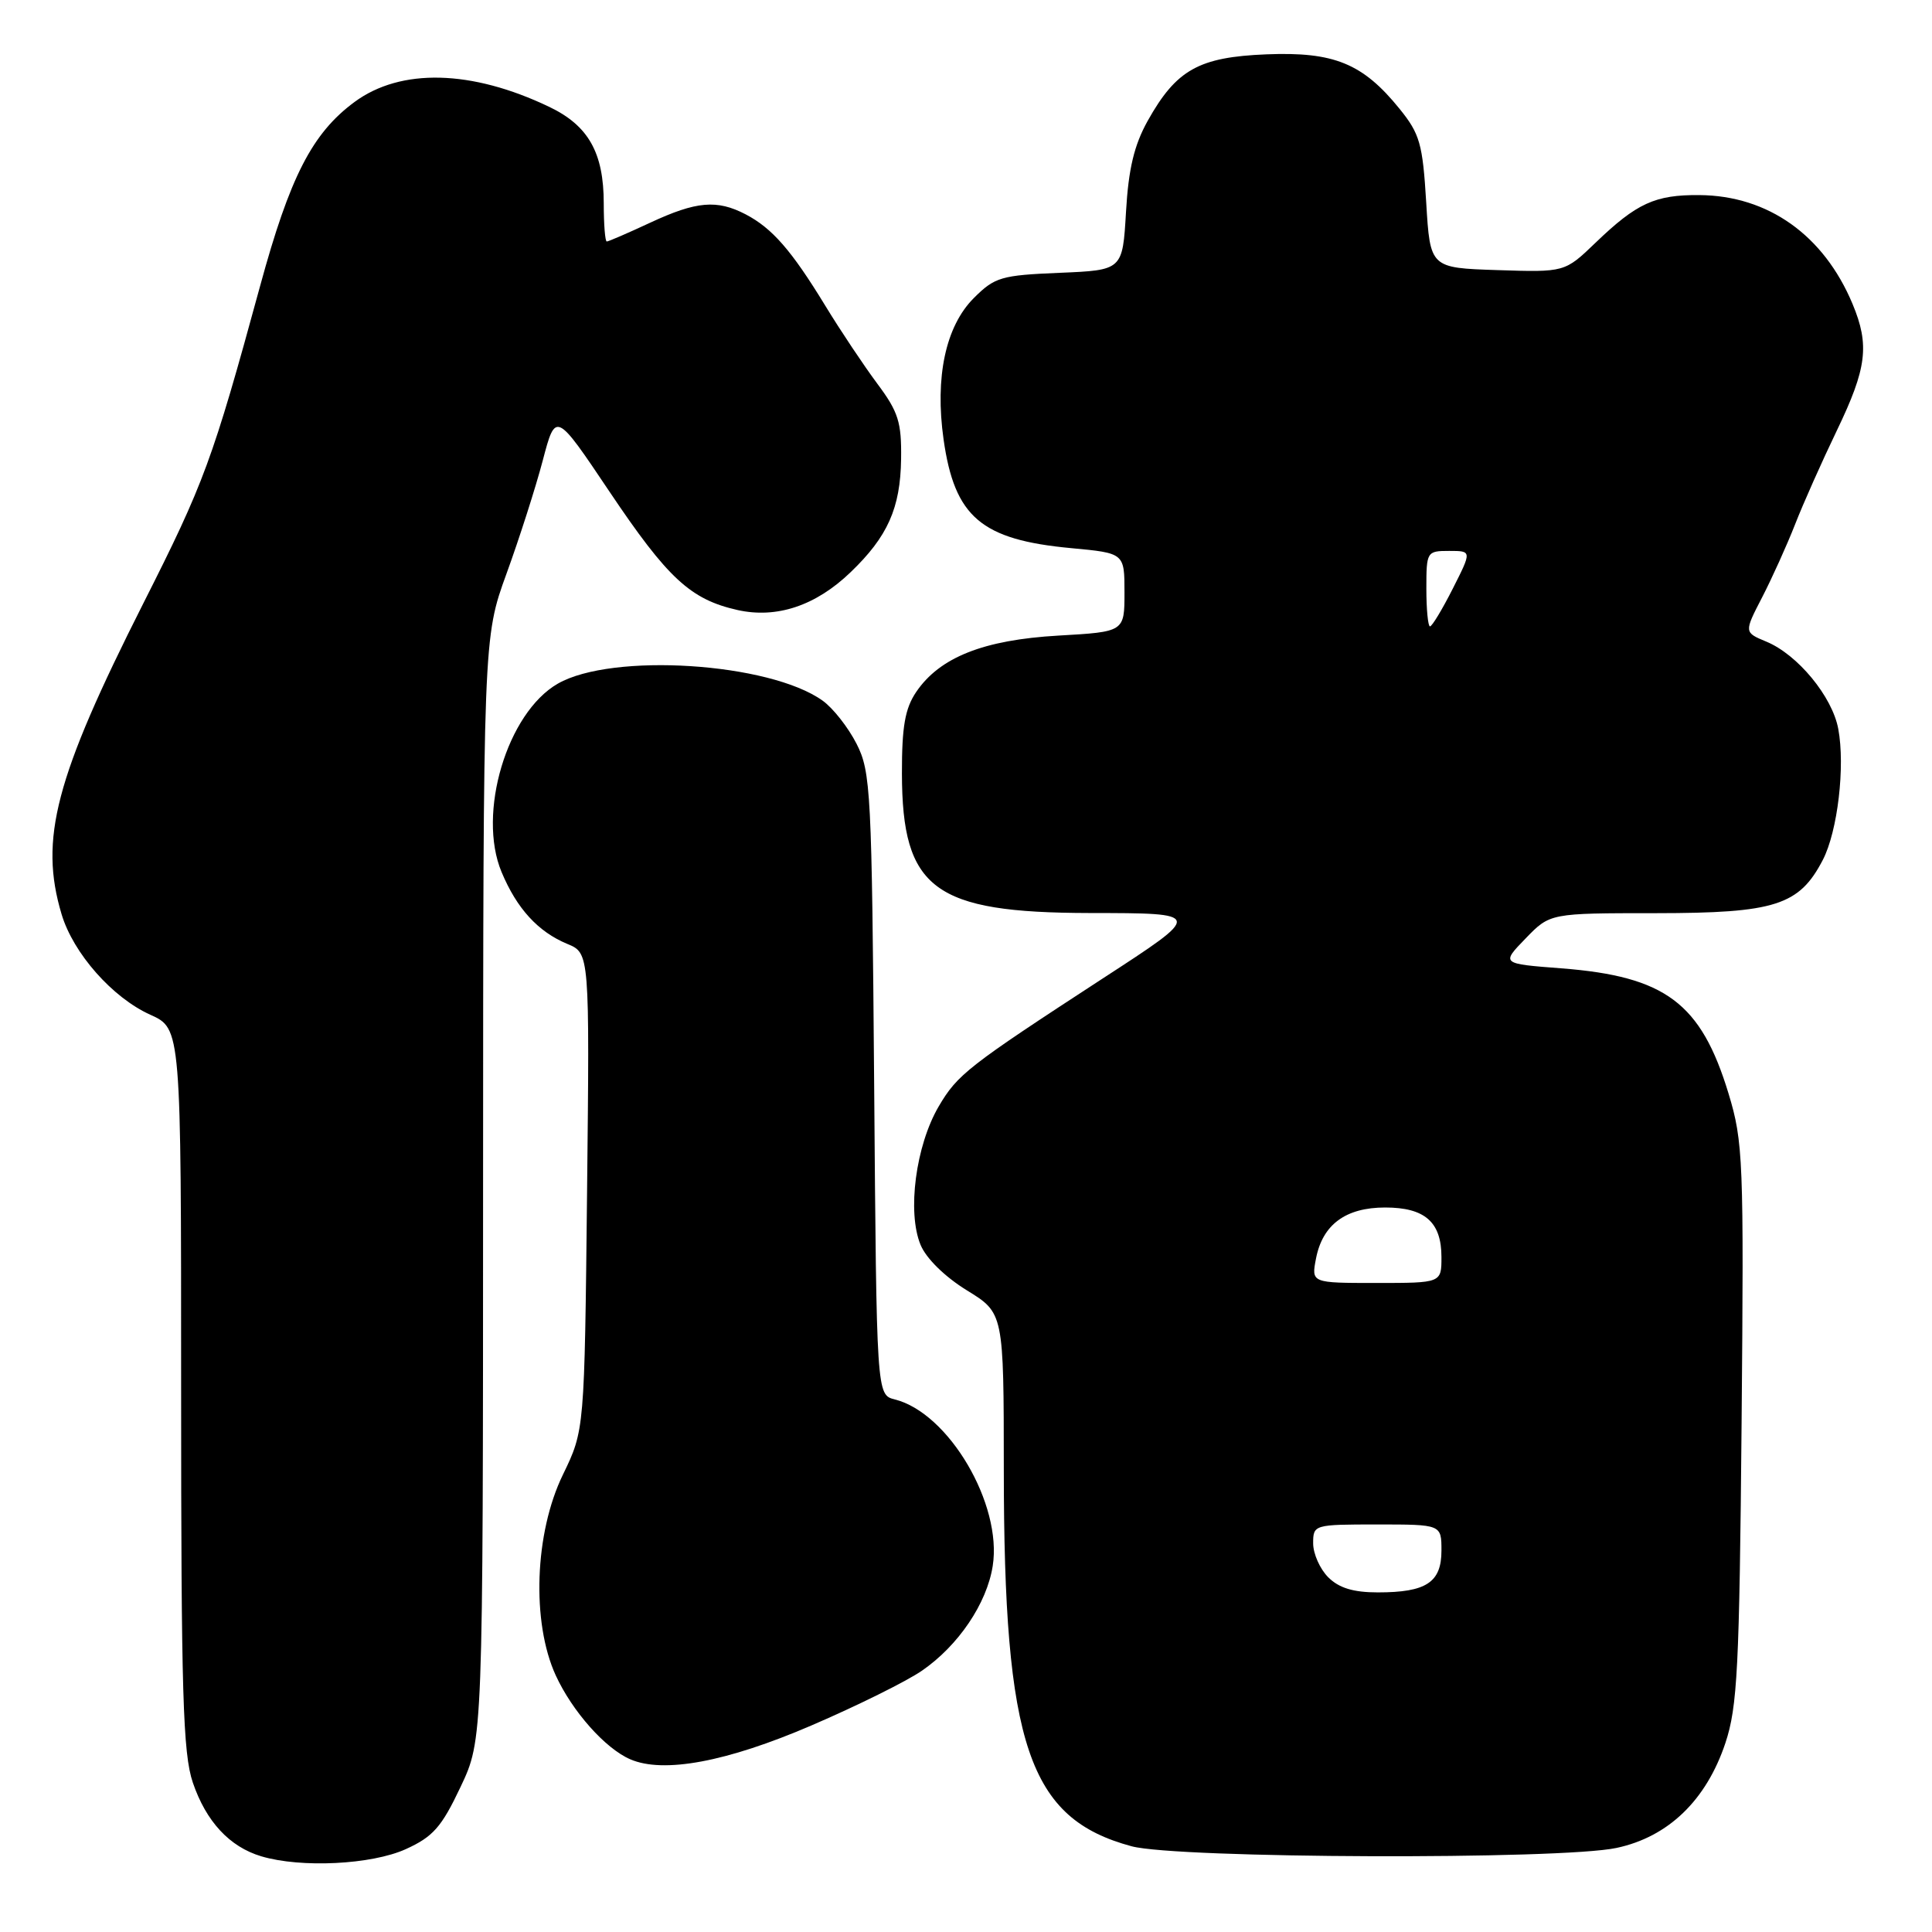 <?xml version="1.0" encoding="UTF-8" standalone="no"?>
<!DOCTYPE svg PUBLIC "-//W3C//DTD SVG 1.1//EN" "http://www.w3.org/Graphics/SVG/1.1/DTD/svg11.dtd" >
<svg xmlns="http://www.w3.org/2000/svg" xmlns:xlink="http://www.w3.org/1999/xlink" version="1.1" viewBox="0 0 256 256">
 <g >
 <path fill="currentColor"
d=" M 53.77 245.02 C 57.38 243.38 58.51 242.10 61.02 236.79 C 64.00 230.50 64.00 230.50 64.01 157.50 C 64.03 84.50 64.03 84.50 67.12 76.00 C 68.82 71.33 70.98 64.58 71.92 61.01 C 73.63 54.52 73.63 54.52 80.77 65.16 C 88.48 76.64 91.49 79.43 97.72 80.83 C 102.91 81.99 108.09 80.27 112.71 75.82 C 117.62 71.11 119.31 67.33 119.40 60.83 C 119.47 55.94 119.04 54.58 116.24 50.83 C 114.47 48.45 111.36 43.80 109.35 40.50 C 104.87 33.16 102.32 30.24 98.80 28.40 C 94.99 26.42 92.28 26.66 86.15 29.51 C 83.21 30.88 80.62 32.00 80.40 32.00 C 80.18 32.00 80.00 29.73 80.00 26.95 C 80.00 20.24 77.97 16.64 72.78 14.16 C 62.48 9.23 53.10 9.00 46.98 13.51 C 41.37 17.65 38.41 23.42 34.47 37.88 C 28.15 61.03 27.06 63.98 18.98 79.97 C 7.31 103.08 5.18 111.18 8.16 121.14 C 9.71 126.32 14.90 132.20 19.92 134.46 C 24.00 136.30 24.00 136.30 24.00 183.97 C 24.00 224.42 24.24 232.33 25.55 236.20 C 27.31 241.36 30.41 244.71 34.62 245.97 C 39.89 247.54 49.23 247.08 53.77 245.02 Z  M 214.20 244.86 C 221.06 243.40 226.09 238.54 228.62 230.97 C 230.22 226.15 230.48 221.09 230.77 188.58 C 231.08 153.67 230.98 151.30 229.04 144.90 C 225.39 132.90 220.69 129.38 206.90 128.31 C 198.90 127.70 198.90 127.70 202.15 124.35 C 205.39 121.00 205.39 121.00 219.45 121.00 C 235.21 120.99 238.41 119.97 241.54 113.93 C 243.50 110.13 244.51 101.55 243.58 96.58 C 242.78 92.29 238.20 86.74 234.05 85.02 C 231.09 83.79 231.09 83.79 233.49 79.15 C 234.81 76.59 236.77 72.25 237.85 69.50 C 238.92 66.75 241.42 61.14 243.40 57.03 C 247.37 48.78 247.75 45.73 245.47 40.27 C 241.66 31.16 234.29 25.92 225.18 25.85 C 219.30 25.80 216.87 26.92 211.42 32.16 C 207.34 36.08 207.34 36.08 198.42 35.79 C 189.50 35.50 189.50 35.50 188.98 26.82 C 188.51 19.05 188.14 17.74 185.45 14.42 C 180.58 8.40 176.76 6.84 167.82 7.20 C 158.85 7.56 155.87 9.23 152.07 16.02 C 150.28 19.24 149.53 22.37 149.20 28.09 C 148.75 35.80 148.75 35.80 140.40 36.15 C 132.66 36.47 131.81 36.72 129.03 39.50 C 125.30 43.24 123.86 49.96 125.03 58.24 C 126.49 68.51 130.02 71.52 141.92 72.63 C 149.00 73.29 149.00 73.29 149.00 78.50 C 149.00 83.72 149.00 83.72 140.23 84.22 C 130.33 84.79 124.52 87.09 121.40 91.69 C 119.92 93.88 119.50 96.27 119.51 102.50 C 119.54 117.82 123.75 120.94 144.37 120.98 C 159.49 121.00 159.49 120.96 146.09 129.67 C 128.22 141.31 126.88 142.36 124.38 146.61 C 121.34 151.81 120.18 160.61 121.98 164.95 C 122.72 166.75 125.20 169.18 128.12 170.98 C 133.00 173.98 133.00 173.98 133.01 194.74 C 133.02 231.29 136.30 240.96 149.94 244.64 C 156.00 246.27 206.80 246.45 214.20 244.86 Z  M 107.50 228.64 C 113.55 226.04 120.15 222.77 122.17 221.37 C 126.99 218.05 130.76 212.47 131.54 207.50 C 132.83 199.32 125.71 187.22 118.56 185.43 C 116.15 184.82 116.15 184.82 115.83 143.66 C 115.52 104.84 115.39 102.28 113.50 98.56 C 112.40 96.40 110.38 93.82 109.00 92.84 C 101.96 87.79 81.11 86.45 73.91 90.59 C 67.19 94.45 63.21 107.77 66.46 115.55 C 68.48 120.39 71.29 123.46 75.16 125.07 C 78.13 126.29 78.13 126.29 77.79 157.90 C 77.45 189.50 77.45 189.50 74.59 195.40 C 70.83 203.12 70.41 214.96 73.64 222.00 C 75.83 226.76 80.18 231.67 83.50 233.11 C 87.91 235.03 96.30 233.46 107.50 228.64 Z  M 176.00 209.00 C 174.90 207.90 174.00 205.88 174.00 204.50 C 174.00 202.03 174.10 202.00 182.50 202.00 C 191.00 202.00 191.00 202.00 191.00 205.46 C 191.00 209.68 188.99 211.00 182.57 211.00 C 179.33 211.00 177.42 210.42 176.00 209.00 Z  M 174.38 166.75 C 175.25 162.26 178.31 160.00 183.54 160.00 C 188.81 160.00 191.00 161.93 191.00 166.57 C 191.00 170.00 191.00 170.00 182.38 170.00 C 173.75 170.00 173.75 170.00 174.38 166.75 Z  M 189.00 78.00 C 189.00 73.10 189.06 73.00 192.02 73.00 C 195.03 73.00 195.03 73.00 192.50 78.00 C 191.11 80.75 189.75 83.00 189.48 83.00 C 189.22 83.00 189.00 80.75 189.00 78.00 Z "/>
</g>
</svg>